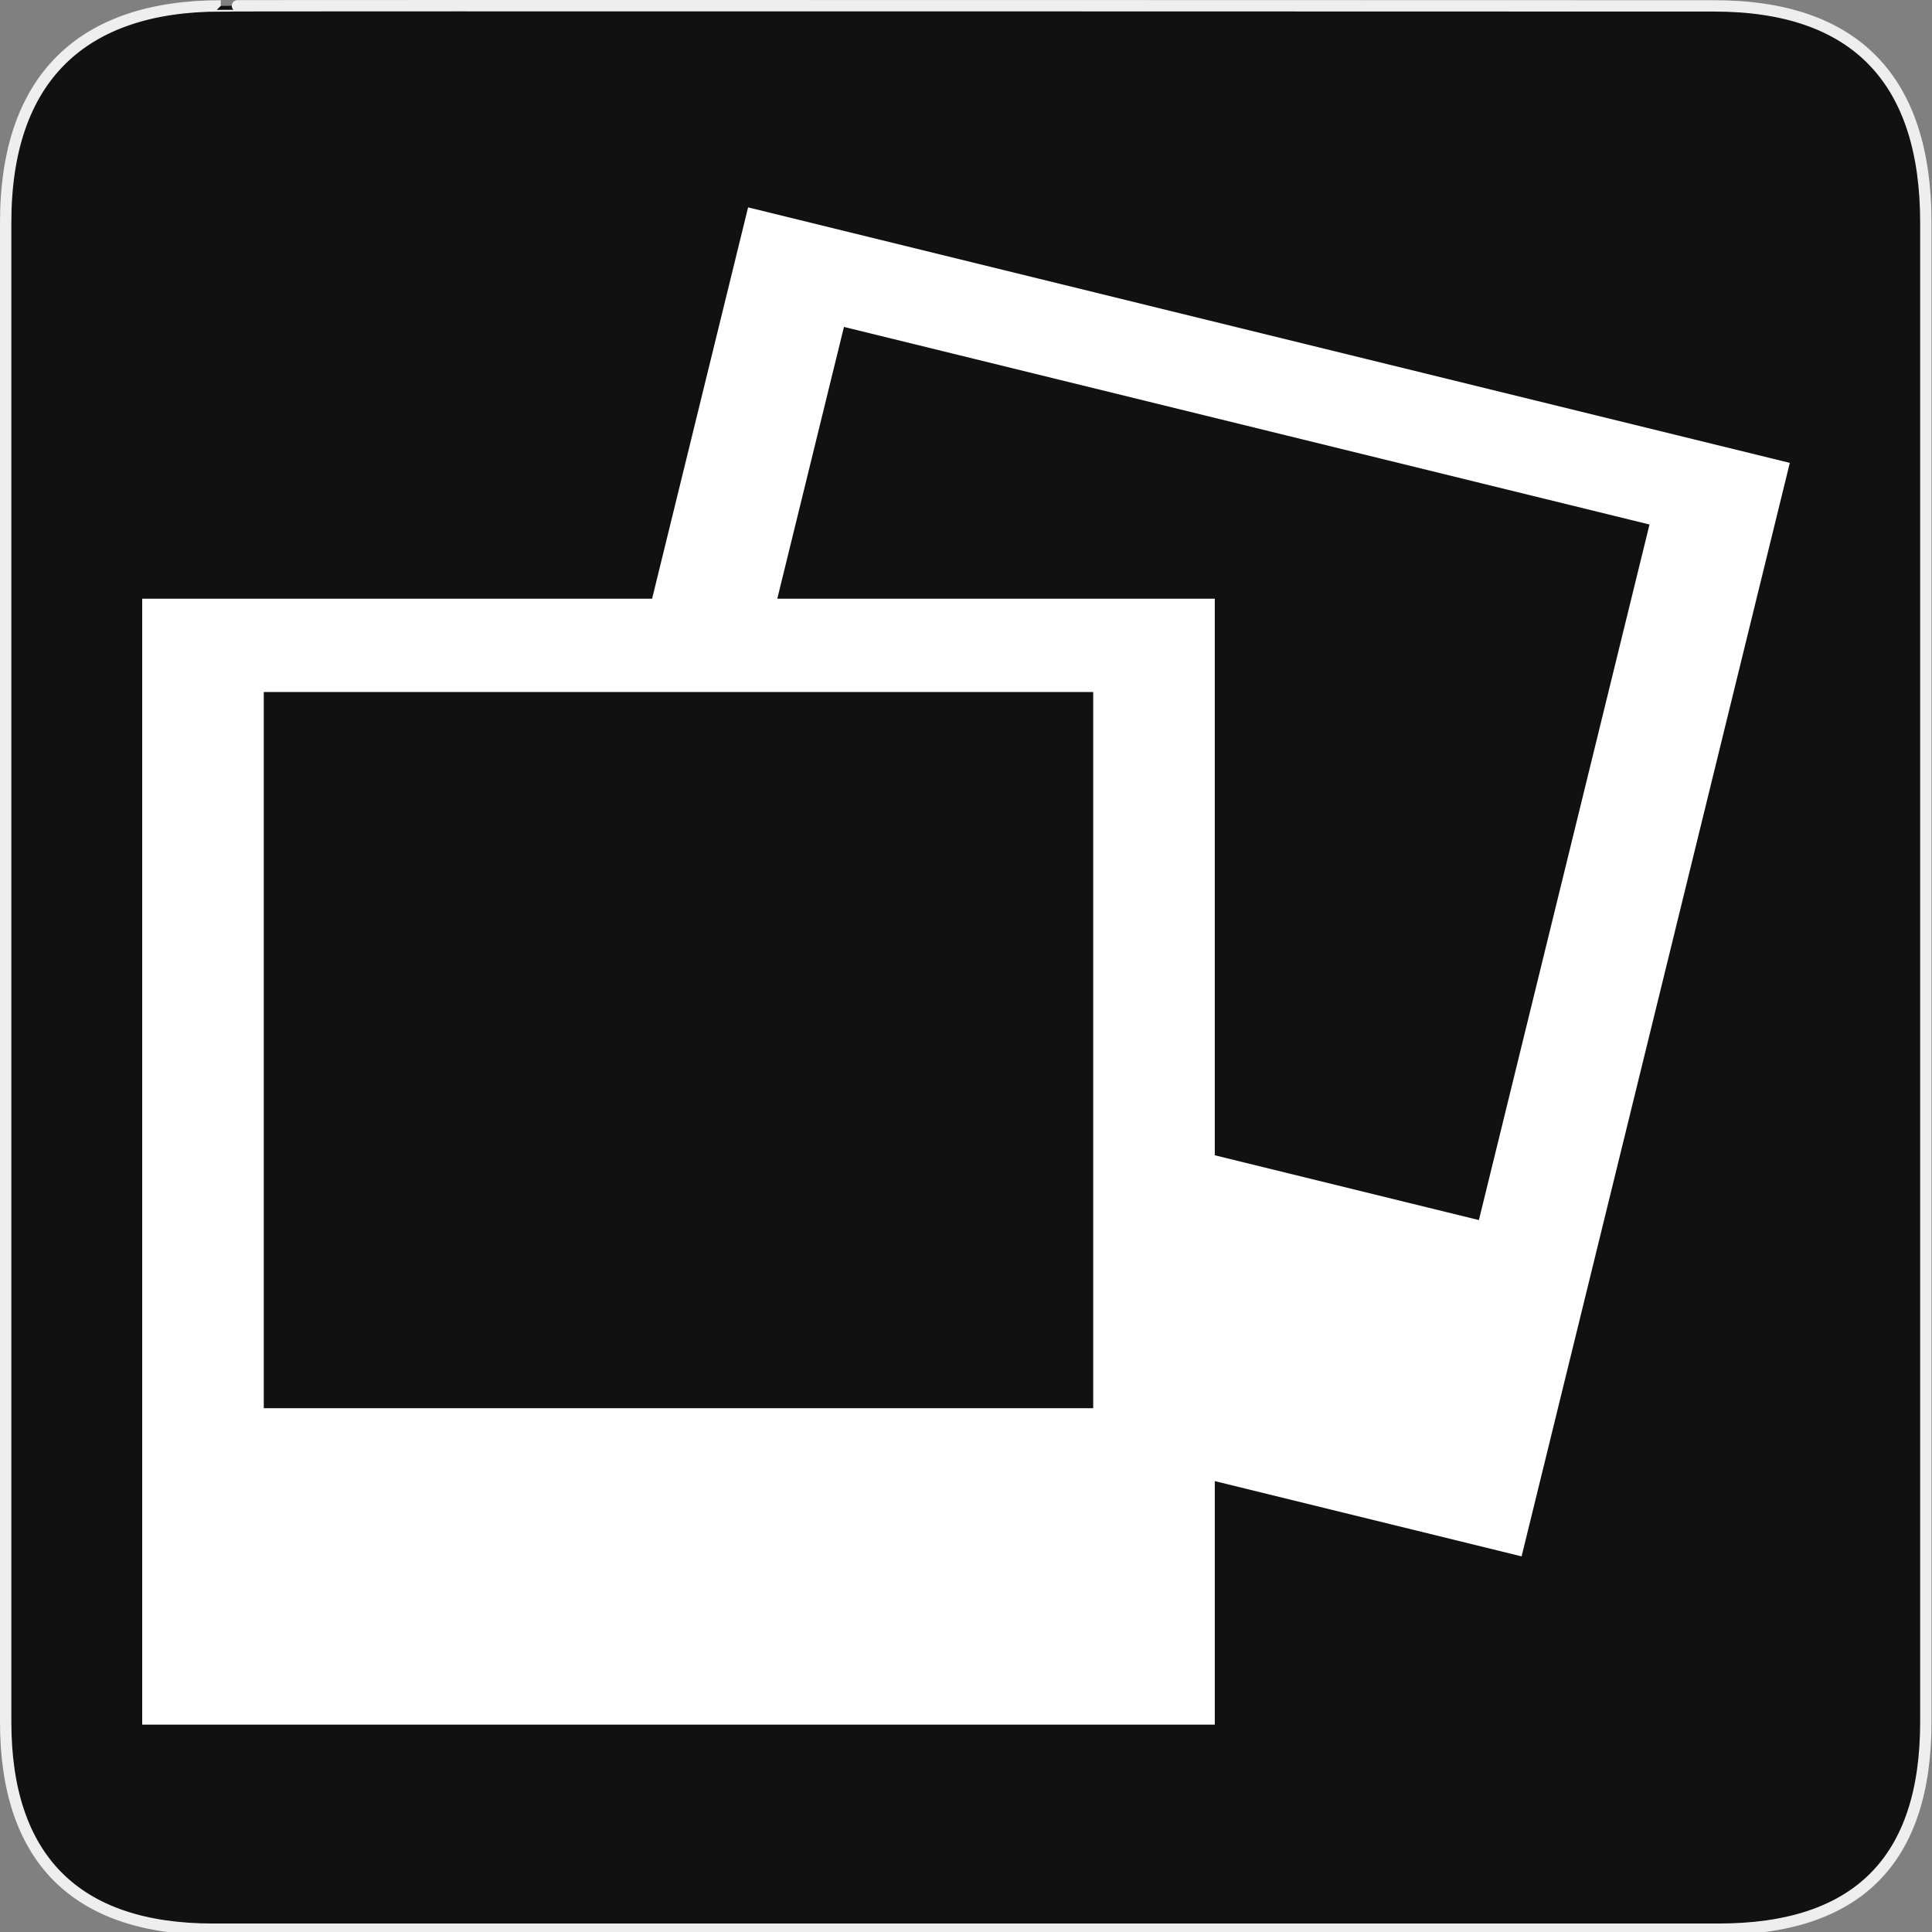 <svg width="580" height="580" viewBox="0 0 580 580" fill="none" xmlns="http://www.w3.org/2000/svg">
<rect x="0" y="0" width="580" height="580" fill="#808080" stroke="none"/>
<g clip-path="url(#clip0)">
<path d="M66.275 1.768C24.94 1.768 1.704 23.139 1.704 66.804V516.927C1.704 557.771 22.599 579.156 63.896 579.156H515.92C557.227 579.156 578.149 558.841 578.149 516.927V66.804C578.149 24.203 557.227 1.768 514.628 1.768C514.624 1.768 66.133 1.625 66.275 1.768Z" fill="#111111" stroke="#EEEEEE" stroke-width="3.408"/>
<path d="M224.582 62.256L195.764 179.744H42.688V517.744H364.688V444.64L456.793 467.232L537.313 138.962L224.582 62.256V62.256ZM79.188 422.744V207.744H188.897H226.479H328.188V337.872V422.744H275.418H79.188V422.744ZM443.974 366.272L364.687 346.824V179.744H233.346L253.361 98.145L495.193 157.462L443.974 366.272Z" fill="white"/>
</g>
<defs>
<clipPath id="clip0">
<path d="M0 0H580V580H0V0Z" fill="white"/>
</clipPath>
</defs>
</svg>
